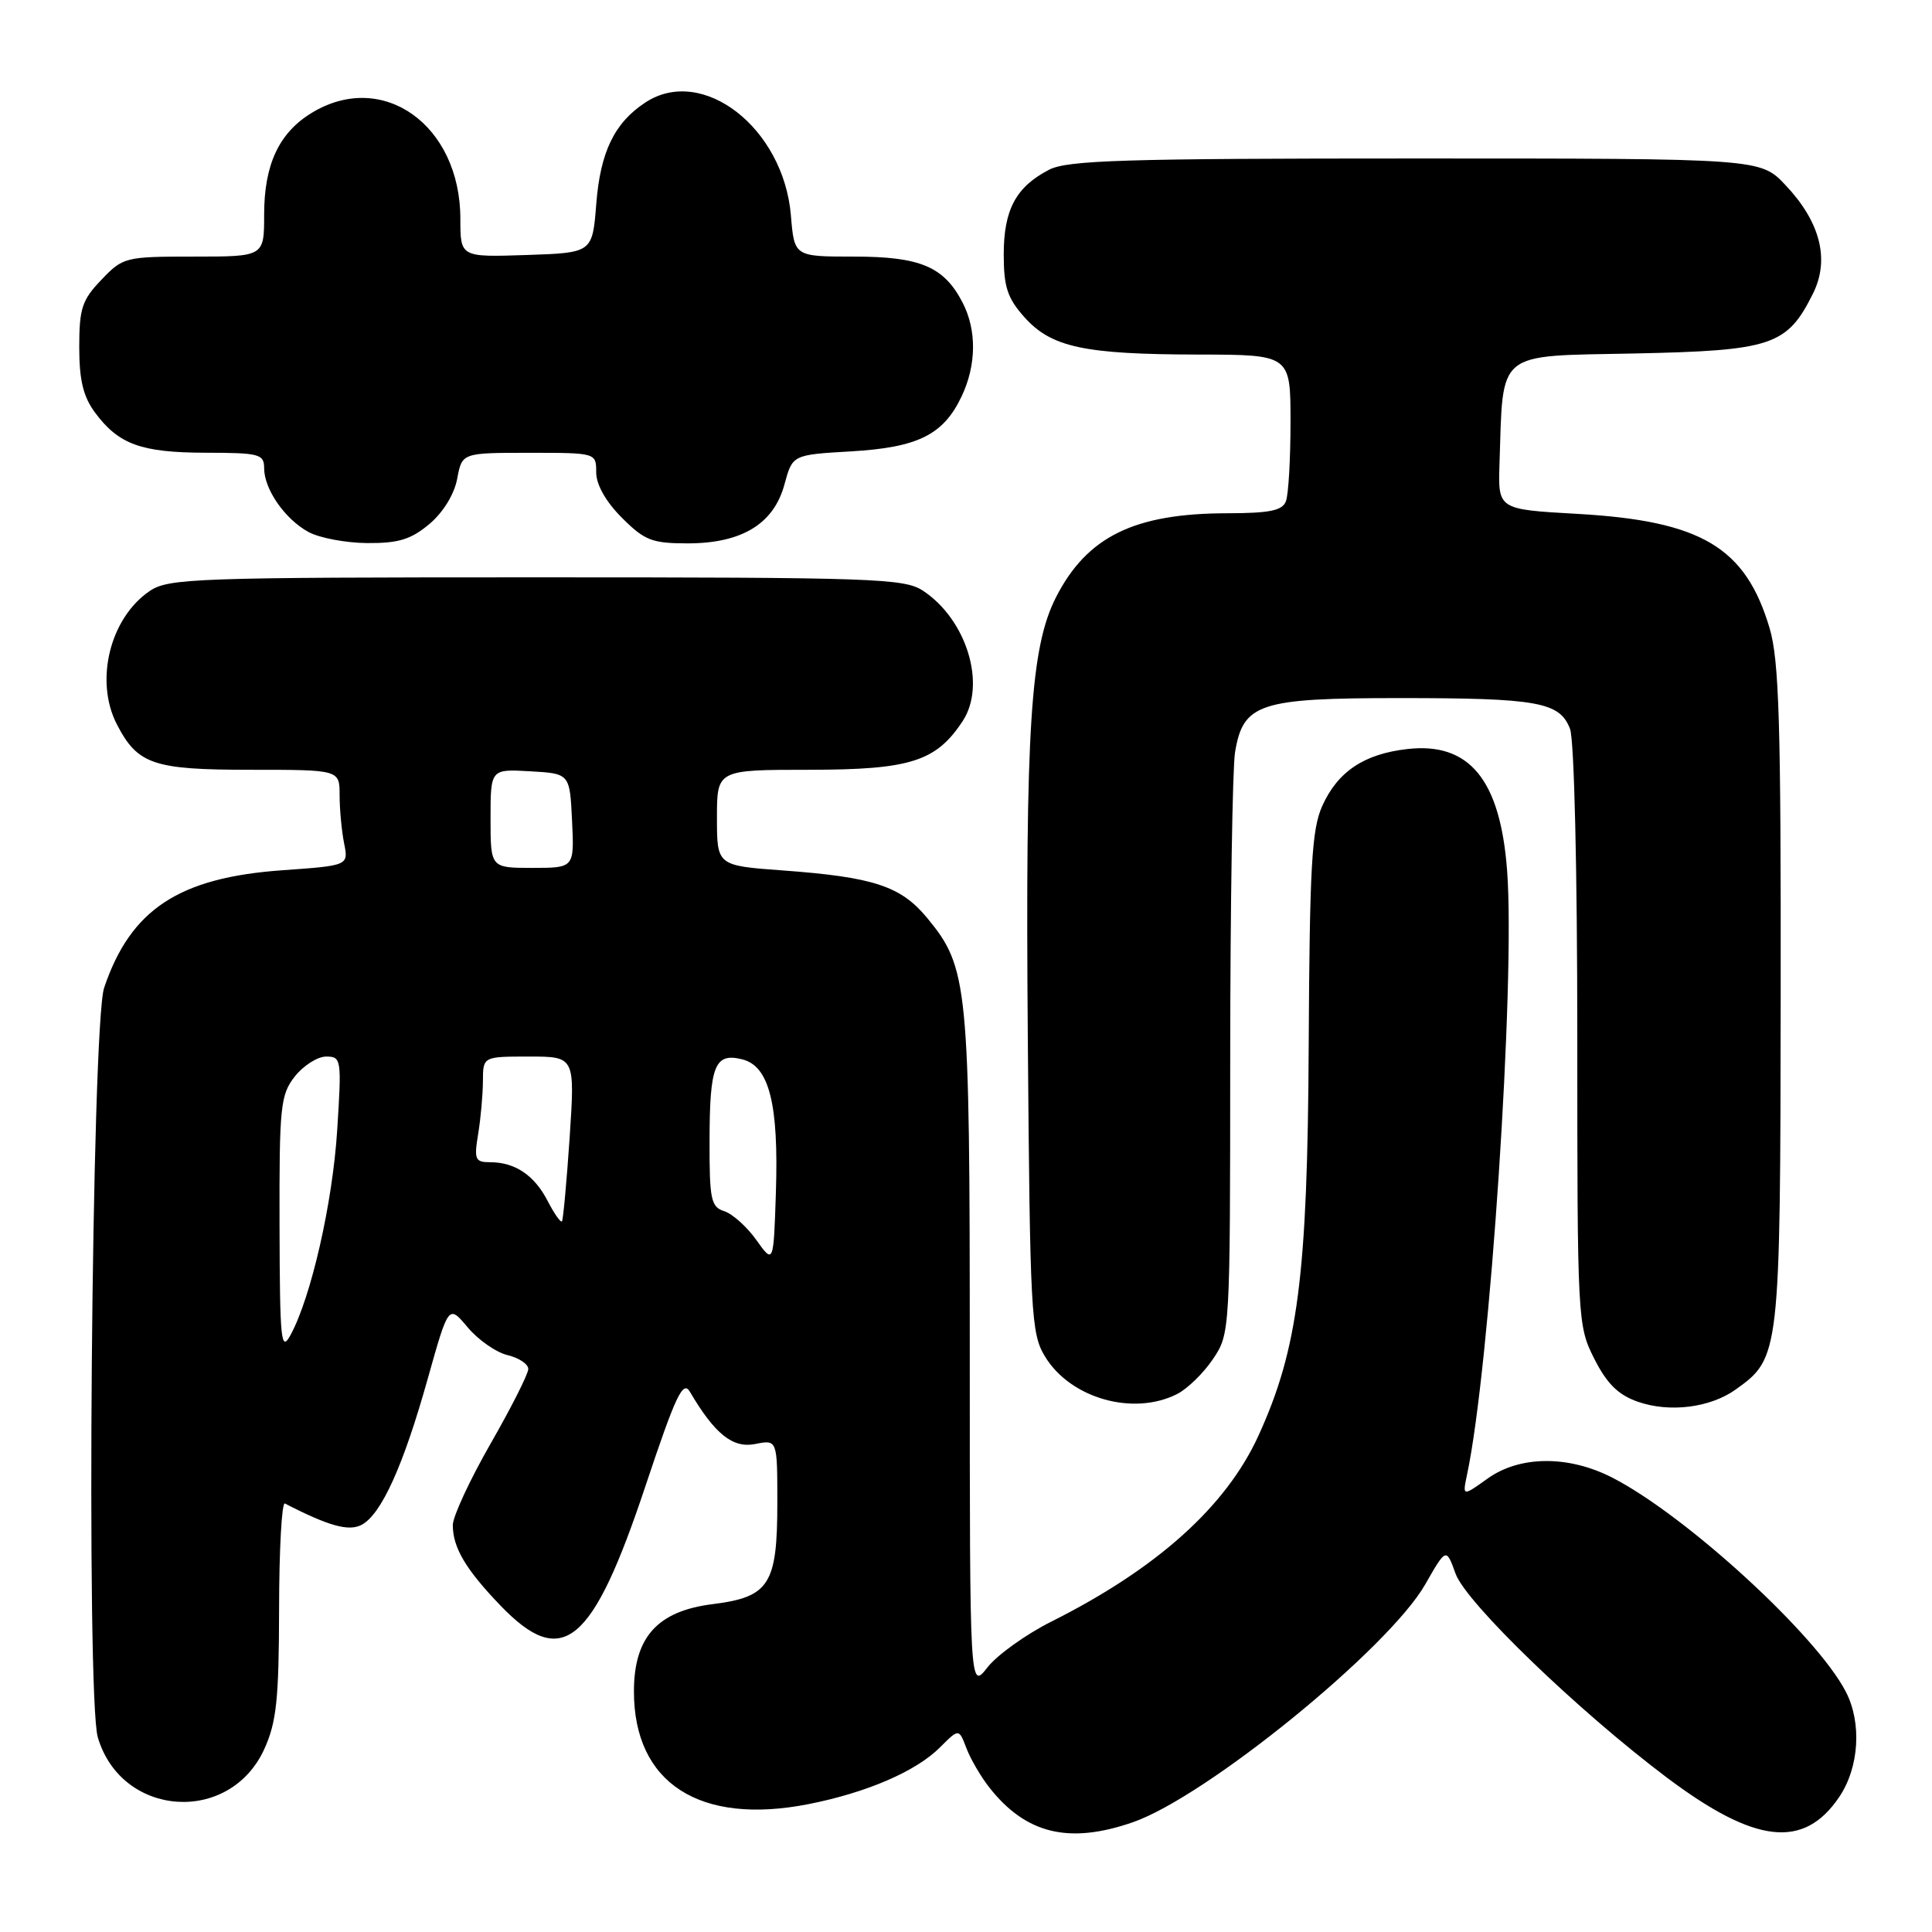 <?xml version="1.0" encoding="UTF-8" standalone="no"?>
<!DOCTYPE svg PUBLIC "-//W3C//DTD SVG 1.1//EN" "http://www.w3.org/Graphics/SVG/1.1/DTD/svg11.dtd" >
<svg xmlns="http://www.w3.org/2000/svg" xmlns:xlink="http://www.w3.org/1999/xlink" version="1.1" viewBox="0 0 256 256">
 <g >
 <path fill="currentColor"
d=" M 150.07 241.47 C 159.80 238.12 183.99 218.44 188.85 209.94 C 191.63 205.08 191.63 205.08 192.87 208.52 C 194.26 212.37 209.07 226.66 220.83 235.51 C 232.57 244.34 239.02 245.07 243.72 238.09 C 246.35 234.18 246.72 228.29 244.58 224.16 C 240.70 216.66 223.47 200.86 213.67 195.81 C 207.86 192.82 201.40 192.86 197.14 195.90 C 193.78 198.30 193.78 198.30 194.39 195.40 C 197.41 181.26 200.81 130.12 199.70 115.37 C 198.80 103.32 194.71 98.32 186.49 99.25 C 180.74 99.90 177.24 102.24 175.19 106.83 C 173.81 109.92 173.53 114.92 173.41 138.50 C 173.26 169.02 172.00 178.77 166.73 190.28 C 162.44 199.65 153.28 207.86 139.35 214.85 C 135.97 216.54 132.14 219.28 130.85 220.93 C 128.50 223.93 128.50 223.93 128.50 179.22 C 128.50 130.40 128.29 128.23 122.86 121.64 C 119.37 117.41 115.76 116.22 103.75 115.34 C 95.00 114.70 95.00 114.70 95.00 108.35 C 95.00 102.00 95.00 102.00 107.25 102.00 C 120.62 101.99 124.05 100.90 127.57 95.53 C 130.73 90.70 128.08 82.07 122.28 78.26 C 119.80 76.64 115.74 76.50 71.04 76.50 C 25.86 76.50 22.32 76.63 19.84 78.31 C 14.56 81.89 12.51 90.22 15.49 95.99 C 18.24 101.30 20.31 102.00 33.22 102.00 C 45.00 102.00 45.00 102.00 45.00 105.37 C 45.00 107.23 45.27 110.09 45.59 111.72 C 46.19 114.69 46.19 114.69 37.45 115.31 C 23.71 116.28 17.31 120.49 13.80 130.88 C 12.14 135.79 11.39 224.84 12.96 230.20 C 16.08 240.82 30.45 241.83 35.03 231.74 C 36.64 228.20 36.96 225.15 36.98 213.17 C 36.99 205.28 37.34 199.01 37.75 199.22 C 43.59 202.23 46.22 202.95 47.93 202.04 C 50.54 200.64 53.45 194.21 56.68 182.68 C 59.44 172.86 59.44 172.86 61.97 175.88 C 63.36 177.54 65.74 179.20 67.25 179.56 C 68.76 179.92 70.00 180.75 70.00 181.40 C 70.00 182.05 67.75 186.51 65.00 191.30 C 62.25 196.10 60.00 200.95 60.00 202.08 C 60.00 205.07 61.71 207.95 66.32 212.75 C 74.54 221.29 78.50 218.01 85.56 196.81 C 89.53 184.91 90.50 182.86 91.41 184.41 C 94.71 190.02 97.09 191.93 100.06 191.34 C 103.00 190.75 103.00 190.75 103.00 199.15 C 103.00 209.94 101.94 211.61 94.48 212.55 C 87.12 213.46 84.00 216.92 84.00 224.13 C 84.00 236.27 92.70 241.89 107.11 239.06 C 114.83 237.54 121.37 234.72 124.55 231.54 C 127.06 229.03 127.06 229.03 128.05 231.63 C 128.59 233.06 129.96 235.41 131.09 236.85 C 135.93 243.00 141.62 244.39 150.07 241.47 Z  M 230.00 184.11 C 235.85 179.93 235.90 179.51 235.95 131.93 C 235.99 95.70 235.74 87.50 234.48 83.23 C 231.29 72.50 225.43 69.02 209.00 68.09 C 198.50 67.50 198.50 67.50 198.69 61.50 C 199.19 46.30 198.08 47.21 216.48 46.84 C 234.81 46.46 236.79 45.80 240.23 38.90 C 242.47 34.40 241.22 29.43 236.59 24.53 C 233.26 21.00 233.26 21.00 187.58 21.00 C 149.01 21.00 141.45 21.23 139.01 22.49 C 134.62 24.76 133.00 27.79 133.00 33.71 C 133.00 38.04 133.49 39.51 135.75 42.04 C 139.32 46.02 143.62 46.95 158.75 46.98 C 171.00 47.00 171.00 47.00 171.00 55.92 C 171.00 60.82 170.73 65.55 170.39 66.42 C 169.92 67.66 168.23 68.00 162.64 68.01 C 150.31 68.02 144.04 71.09 139.93 79.13 C 136.55 85.77 135.86 96.42 136.19 137.50 C 136.48 174.13 136.62 176.70 138.46 179.73 C 141.82 185.29 150.15 187.66 155.97 184.72 C 157.33 184.03 159.47 181.95 160.72 180.09 C 162.99 176.72 163.00 176.54 163.01 140.10 C 163.02 119.97 163.31 101.78 163.65 99.68 C 164.72 93.20 166.85 92.50 185.45 92.50 C 203.79 92.50 206.68 93.02 208.04 96.59 C 208.59 98.06 209.00 115.23 209.00 137.35 C 209.00 175.00 209.03 175.64 211.25 180.04 C 212.92 183.34 214.41 184.82 217.00 185.73 C 221.22 187.21 226.60 186.54 230.00 184.11 Z  M 56.89 69.44 C 58.72 67.90 60.19 65.51 60.58 63.44 C 61.22 60.00 61.22 60.00 70.11 60.00 C 79.00 60.00 79.00 60.00 79.00 62.60 C 79.00 64.22 80.28 66.48 82.40 68.60 C 85.42 71.62 86.40 72.00 91.15 72.00 C 98.31 71.99 102.54 69.41 103.95 64.17 C 105.01 60.26 105.01 60.26 112.77 59.81 C 121.63 59.29 125.00 57.62 127.41 52.54 C 129.39 48.38 129.44 43.75 127.55 40.10 C 125.09 35.33 121.94 34.00 113.16 34.00 C 105.25 34.00 105.25 34.00 104.80 28.56 C 103.84 16.97 93.10 8.61 85.53 13.57 C 81.42 16.26 79.55 20.12 79.01 27.00 C 78.50 33.50 78.50 33.50 69.75 33.79 C 61.00 34.08 61.00 34.08 61.00 29.00 C 61.00 16.56 50.71 9.22 41.30 14.96 C 36.96 17.60 35.00 21.81 35.00 28.45 C 35.00 34.00 35.00 34.00 25.69 34.00 C 16.60 34.00 16.30 34.07 13.44 37.07 C 10.87 39.74 10.50 40.87 10.50 45.99 C 10.50 50.38 11.03 52.56 12.60 54.68 C 15.73 58.89 18.70 59.97 27.25 59.99 C 34.37 60.00 35.00 60.16 35.00 62.04 C 35.00 64.83 37.76 68.80 40.89 70.50 C 42.33 71.28 45.83 71.94 48.67 71.96 C 52.80 71.99 54.46 71.48 56.89 69.44 Z  M 37.04 162.38 C 37.00 146.55 37.16 145.07 39.07 142.63 C 40.21 141.19 42.08 140.00 43.22 140.00 C 45.23 140.00 45.28 140.35 44.68 149.75 C 44.07 159.41 41.23 171.86 38.50 176.89 C 37.23 179.23 37.08 177.72 37.04 162.38 Z  M 100.22 164.31 C 98.97 162.55 97.06 160.84 95.97 160.49 C 94.21 159.93 94.00 158.96 94.02 151.18 C 94.03 141.14 94.71 139.46 98.36 140.37 C 101.93 141.27 103.19 146.28 102.81 158.00 C 102.50 167.50 102.50 167.50 100.22 164.31 Z  M 72.56 159.12 C 70.80 155.72 68.25 154.00 64.93 154.00 C 62.95 154.00 62.80 153.63 63.36 150.25 C 63.70 148.19 63.98 145.04 63.99 143.25 C 64.00 140.00 64.00 140.00 70.10 140.00 C 76.19 140.00 76.19 140.00 75.48 150.75 C 75.08 156.66 74.62 161.65 74.46 161.84 C 74.29 162.03 73.43 160.81 72.56 159.12 Z  M 65.00 108.45 C 65.00 101.90 65.00 101.90 70.25 102.20 C 75.50 102.50 75.50 102.50 75.80 108.75 C 76.10 115.00 76.10 115.00 70.55 115.00 C 65.00 115.00 65.00 115.00 65.00 108.45 Z "/>
</g>
</svg>